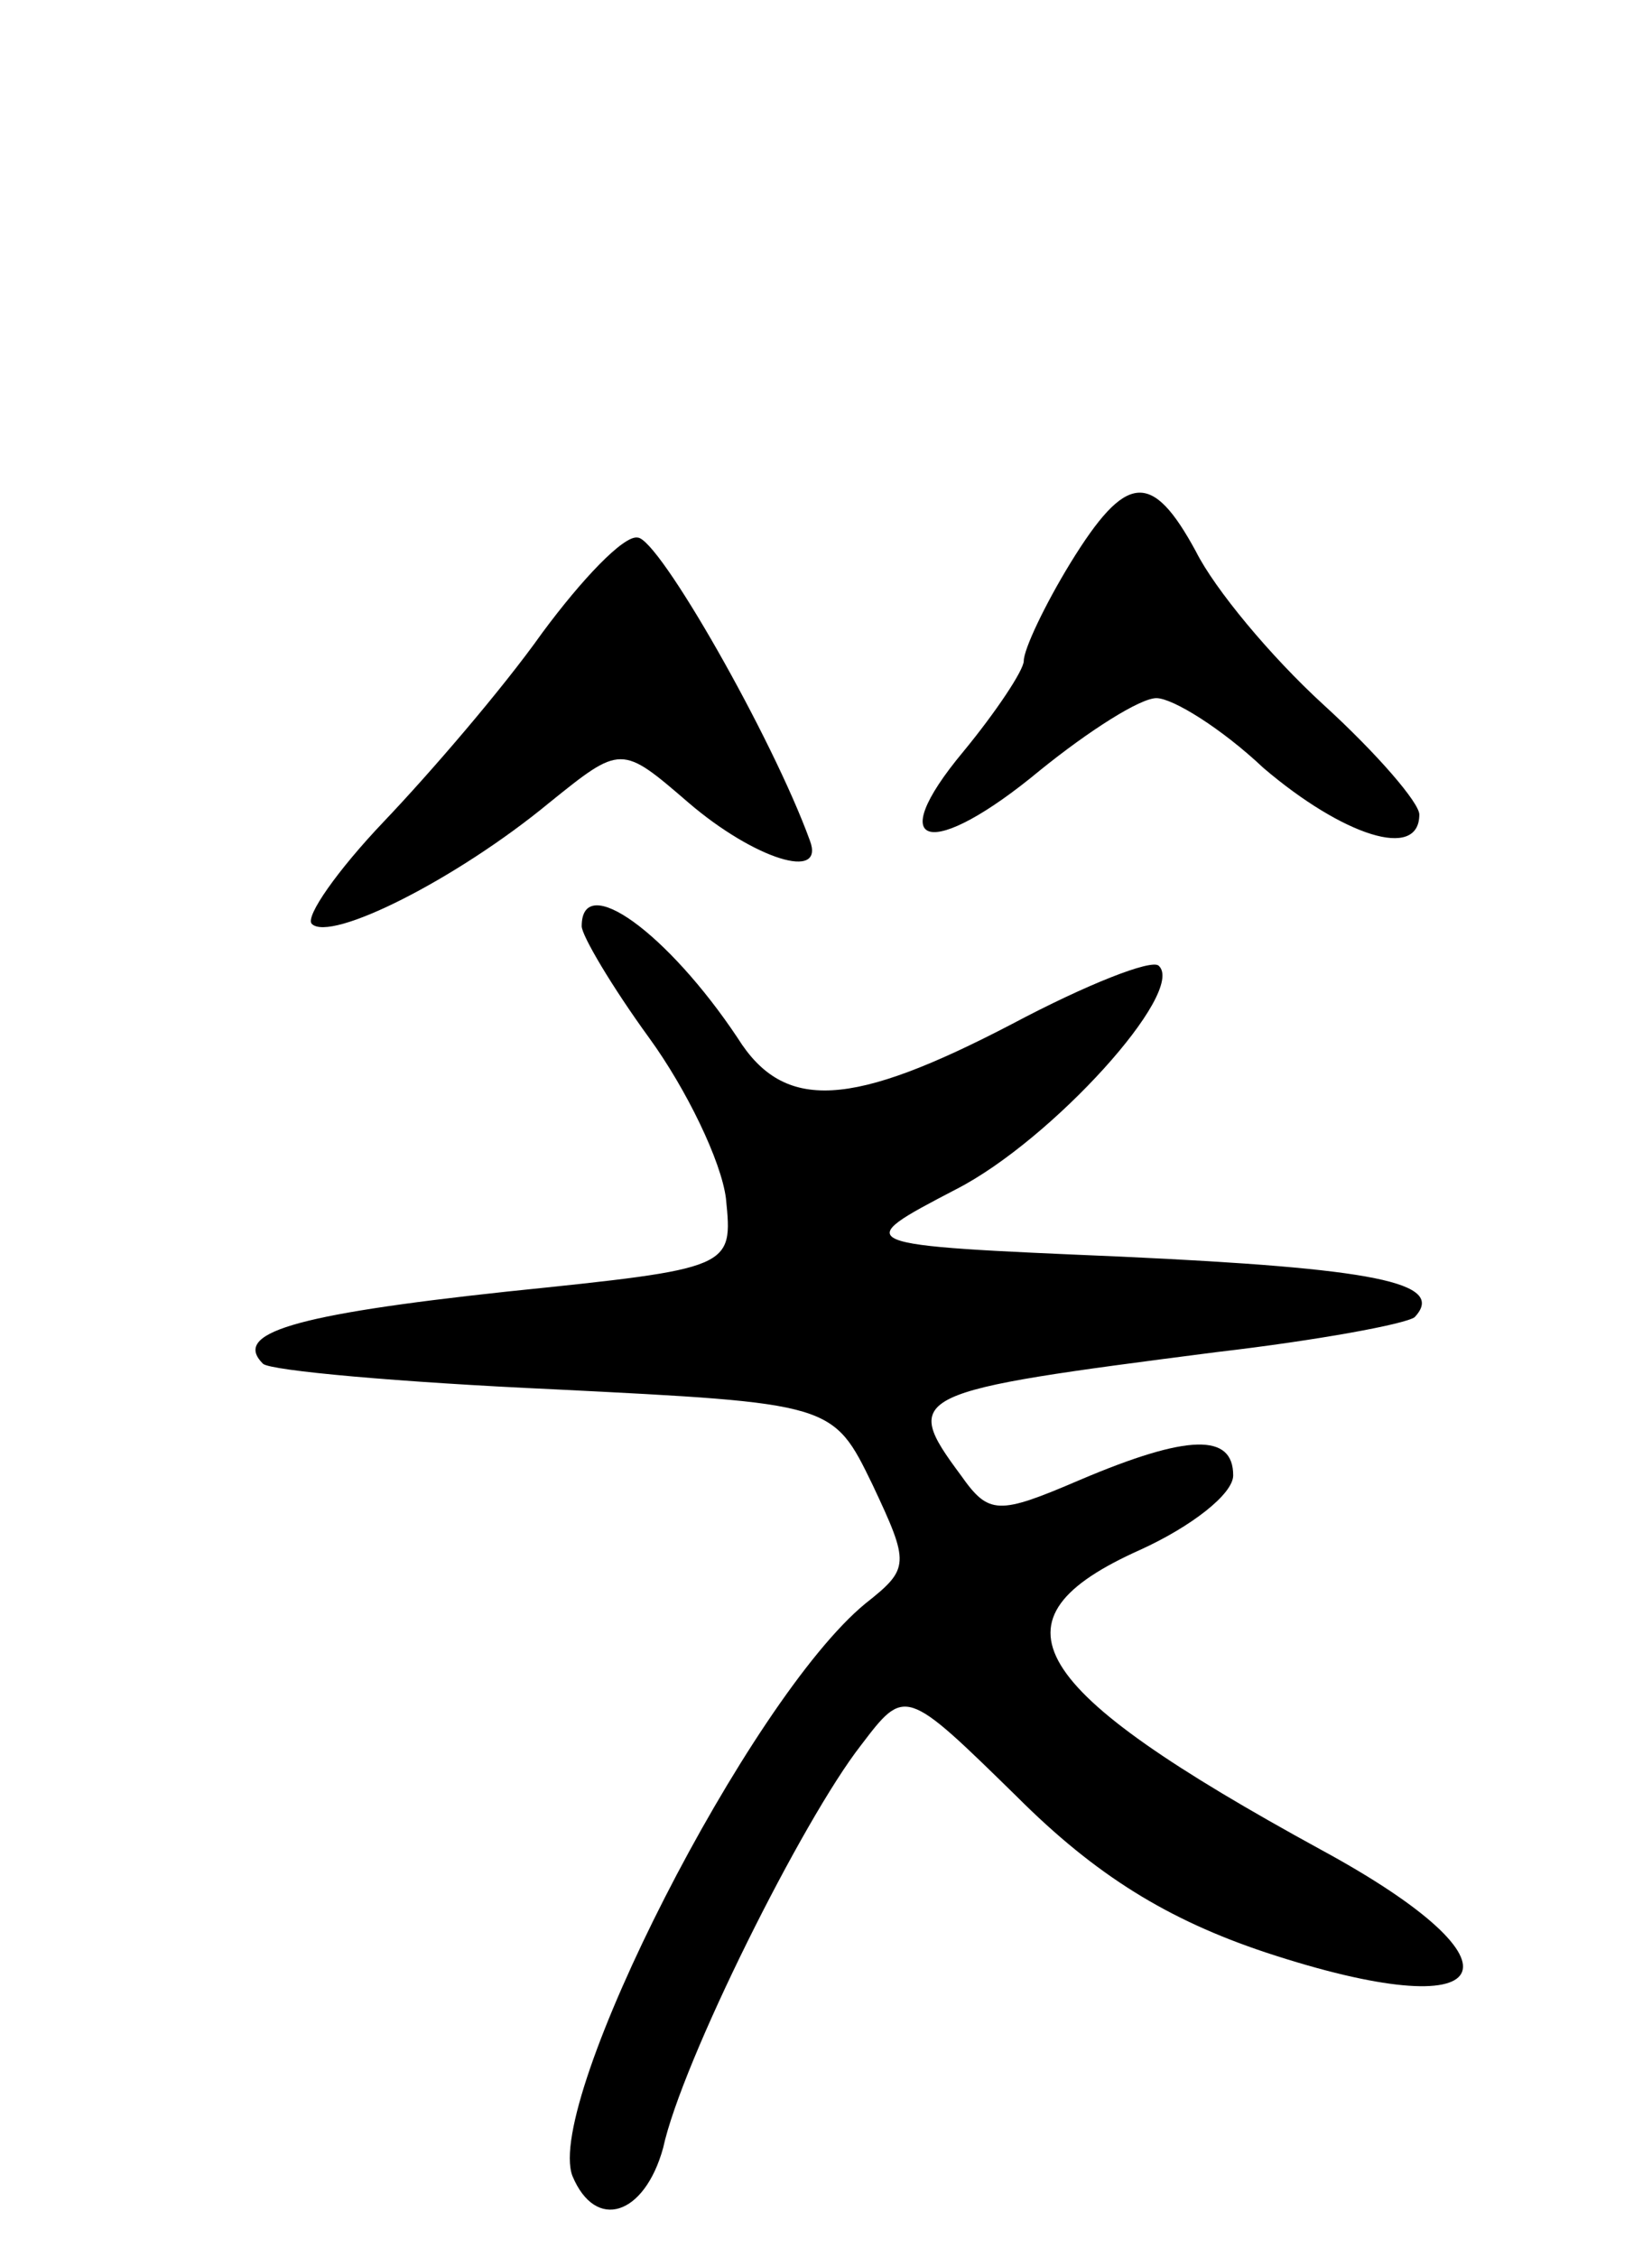 <svg version="1.0" xmlns="http://www.w3.org/2000/svg"
 width="71pt" height="97pt" viewBox="0 0 71 97"
 preserveAspectRatio="xMidYMid meet">
<g transform="translate(0,97) scale(0.1,-0.1)"
fill="#000000" stroke="none">
<path d="M460 728 c-11 -18 -20 -37 -20 -42 0 -4 -12 -22 -26 -39 -35 -42 -14
-47 33 -8 21 17 43 31 50 31 7 0 28 -13 46 -30 34 -29 67 -40 67 -20 0 5 -18
26 -41 47 -23 21 -47 50 -55 66 -19 35 -30 34 -54 -5z"/>
<path d="M233 698 c-17 -24 -48 -60 -68 -81 -20 -21 -34 -41 -31 -44 8 -8 62
19 102 52 31 25 31 25 60 0 28 -24 59 -34 52 -16 -16 44 -65 130 -74 130 -6 1
-24 -18 -41 -41z"/>
<path d="M250 572 c0 -4 13 -26 29 -48 16 -22 31 -53 33 -69 3 -30 3 -30 -94
-40 -93 -10 -118 -18 -105 -31 3 -3 59 -8 125 -11 120 -6 120 -6 137 -41 16
-34 16 -36 -3 -51 -50 -41 -138 -214 -126 -246 10 -24 31 -17 39 12 8 37 60
141 85 173 19 25 19 25 67 -22 34 -34 65 -53 107 -67 100 -33 116 -6 24 44
-128 70 -145 99 -78 129 22 10 40 24 40 32 0 18 -19 18 -66 -2 -35 -15 -39
-15 -51 2 -26 35 -22 36 110 53 43 5 81 12 85 15 14 15 -18 21 -126 26 -117 5
-117 5 -71 29 41 21 99 85 87 96 -3 3 -31 -8 -63 -25 -69 -36 -98 -38 -118 -6
-30 45 -67 72 -67 48z"/>
</g>
</svg>

